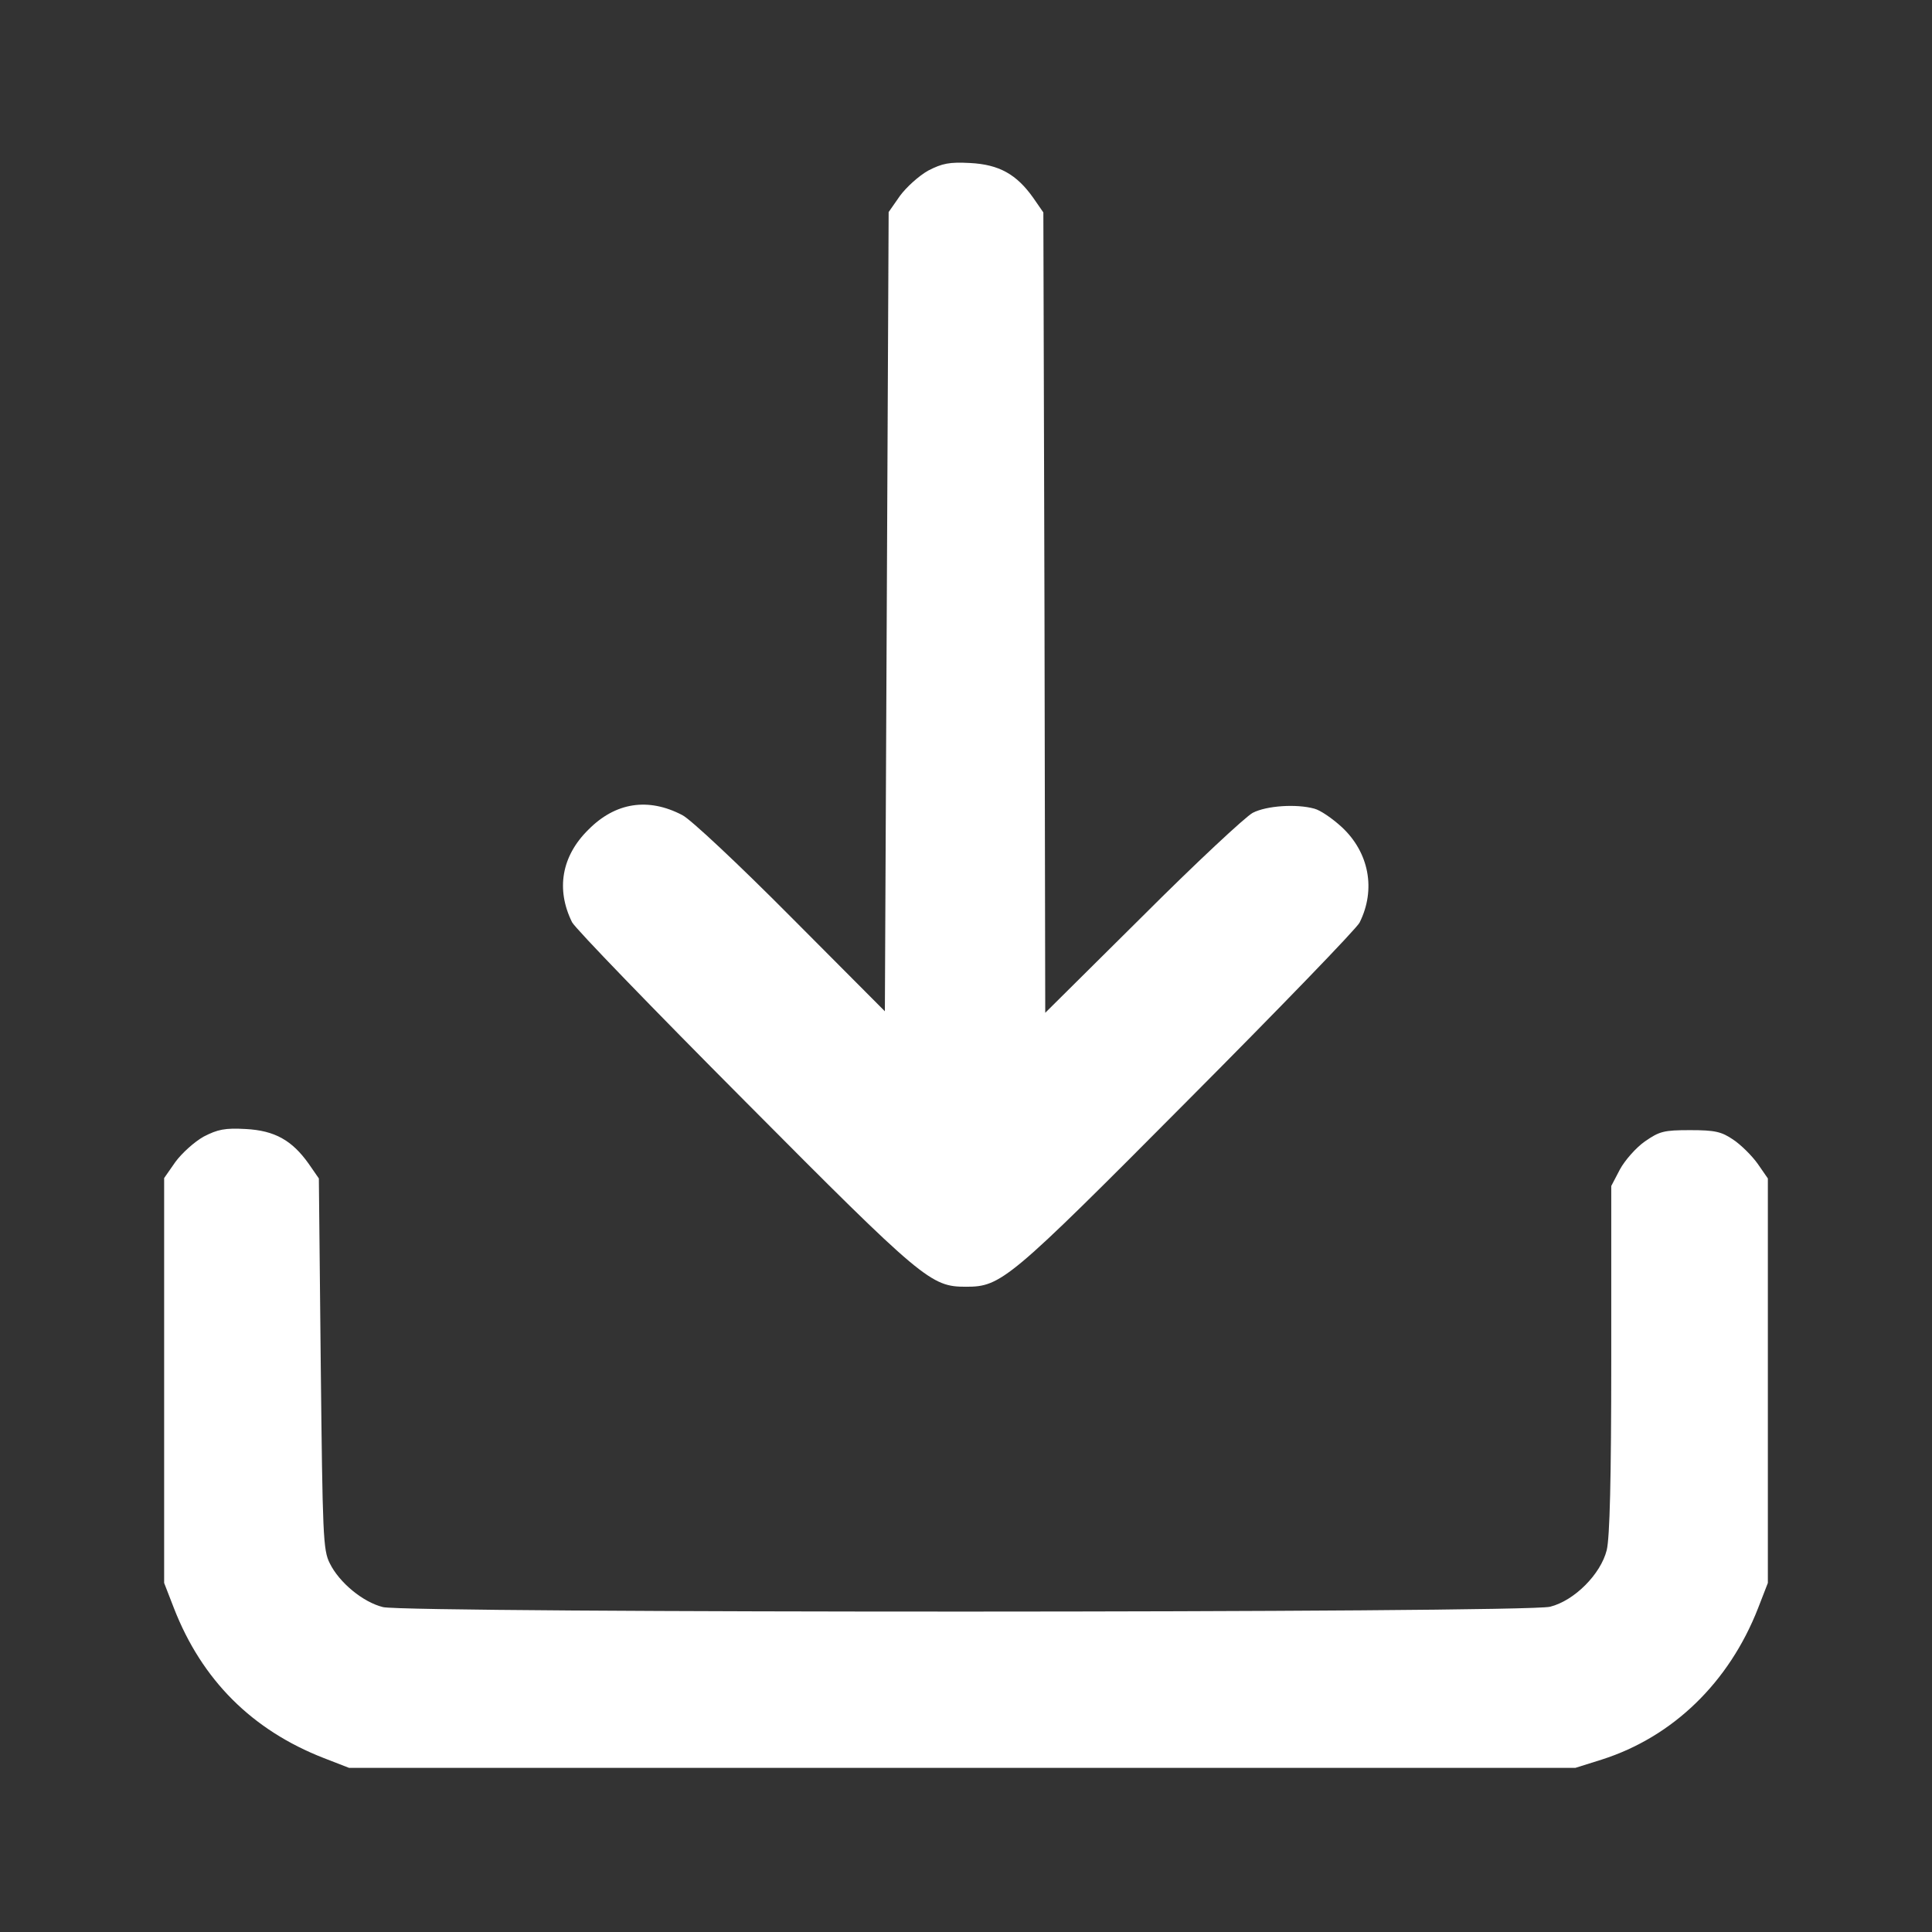 <?xml version="1.0" standalone="no"?>
<!DOCTYPE svg PUBLIC "-//W3C//DTD SVG 20010904//EN"
 "http://www.w3.org/TR/2001/REC-SVG-20010904/DTD/svg10.dtd">
<svg version="1.0" xmlns="http://www.w3.org/2000/svg"
 width="512pt" height="512pt" viewBox="0 0 512 512"
 preserveAspectRatio="xMidYMid meet">

<rect x="0" y="0" width="512" height="512" fill="#333333" stroke="none"/>

<g transform="translate(0,512) scale(0.1,-0.1)"
fill="#fff" stroke="none">
<path d="M2460 4668 c-25 -14 -58 -44 -75 -67 l-30 -43 -5 -1059 -5 -1059
-250 251 c-137 138 -266 259 -287 269 -90 47 -177 34 -249 -39 -71 -70 -86
-158 -43 -245 9 -17 215 -230 458 -474 473 -476 493 -492 586 -492 93 0 113
16 586 492 243 244 449 457 457 473 44 88 25 186 -47 253 -25 23 -57 45 -73
49 -47 13 -126 8 -163 -11 -19 -10 -151 -133 -292 -274 l-258 -256 -2 1060 -3
1061 -27 39 c-44 62 -90 88 -167 92 -55 3 -74 -1 -111 -20z"/>
<path d="M540 2108 c-25 -14 -58 -44 -75 -67 l-30 -43 0 -536 0 -537 26 -67
c74 -190 207 -323 397 -397 l67 -26 1625 0 1625 0 70 22 c188 60 337 204 414
401 l26 67 0 536 0 536 -27 39 c-15 21 -44 50 -65 64 -31 21 -48 25 -114 25
-70 0 -81 -3 -120 -30 -23 -16 -53 -50 -66 -74 l-23 -44 0 -459 c0 -319 -4
-473 -12 -506 -16 -64 -86 -134 -150 -150 -65 -17 -3029 -17 -3093 -1 -53 13
-116 65 -141 116 -18 35 -19 74 -24 529 l-5 491 -27 39 c-44 62 -90 88 -167
92 -55 3 -74 -1 -111 -20z"/>
</g>
</svg>
